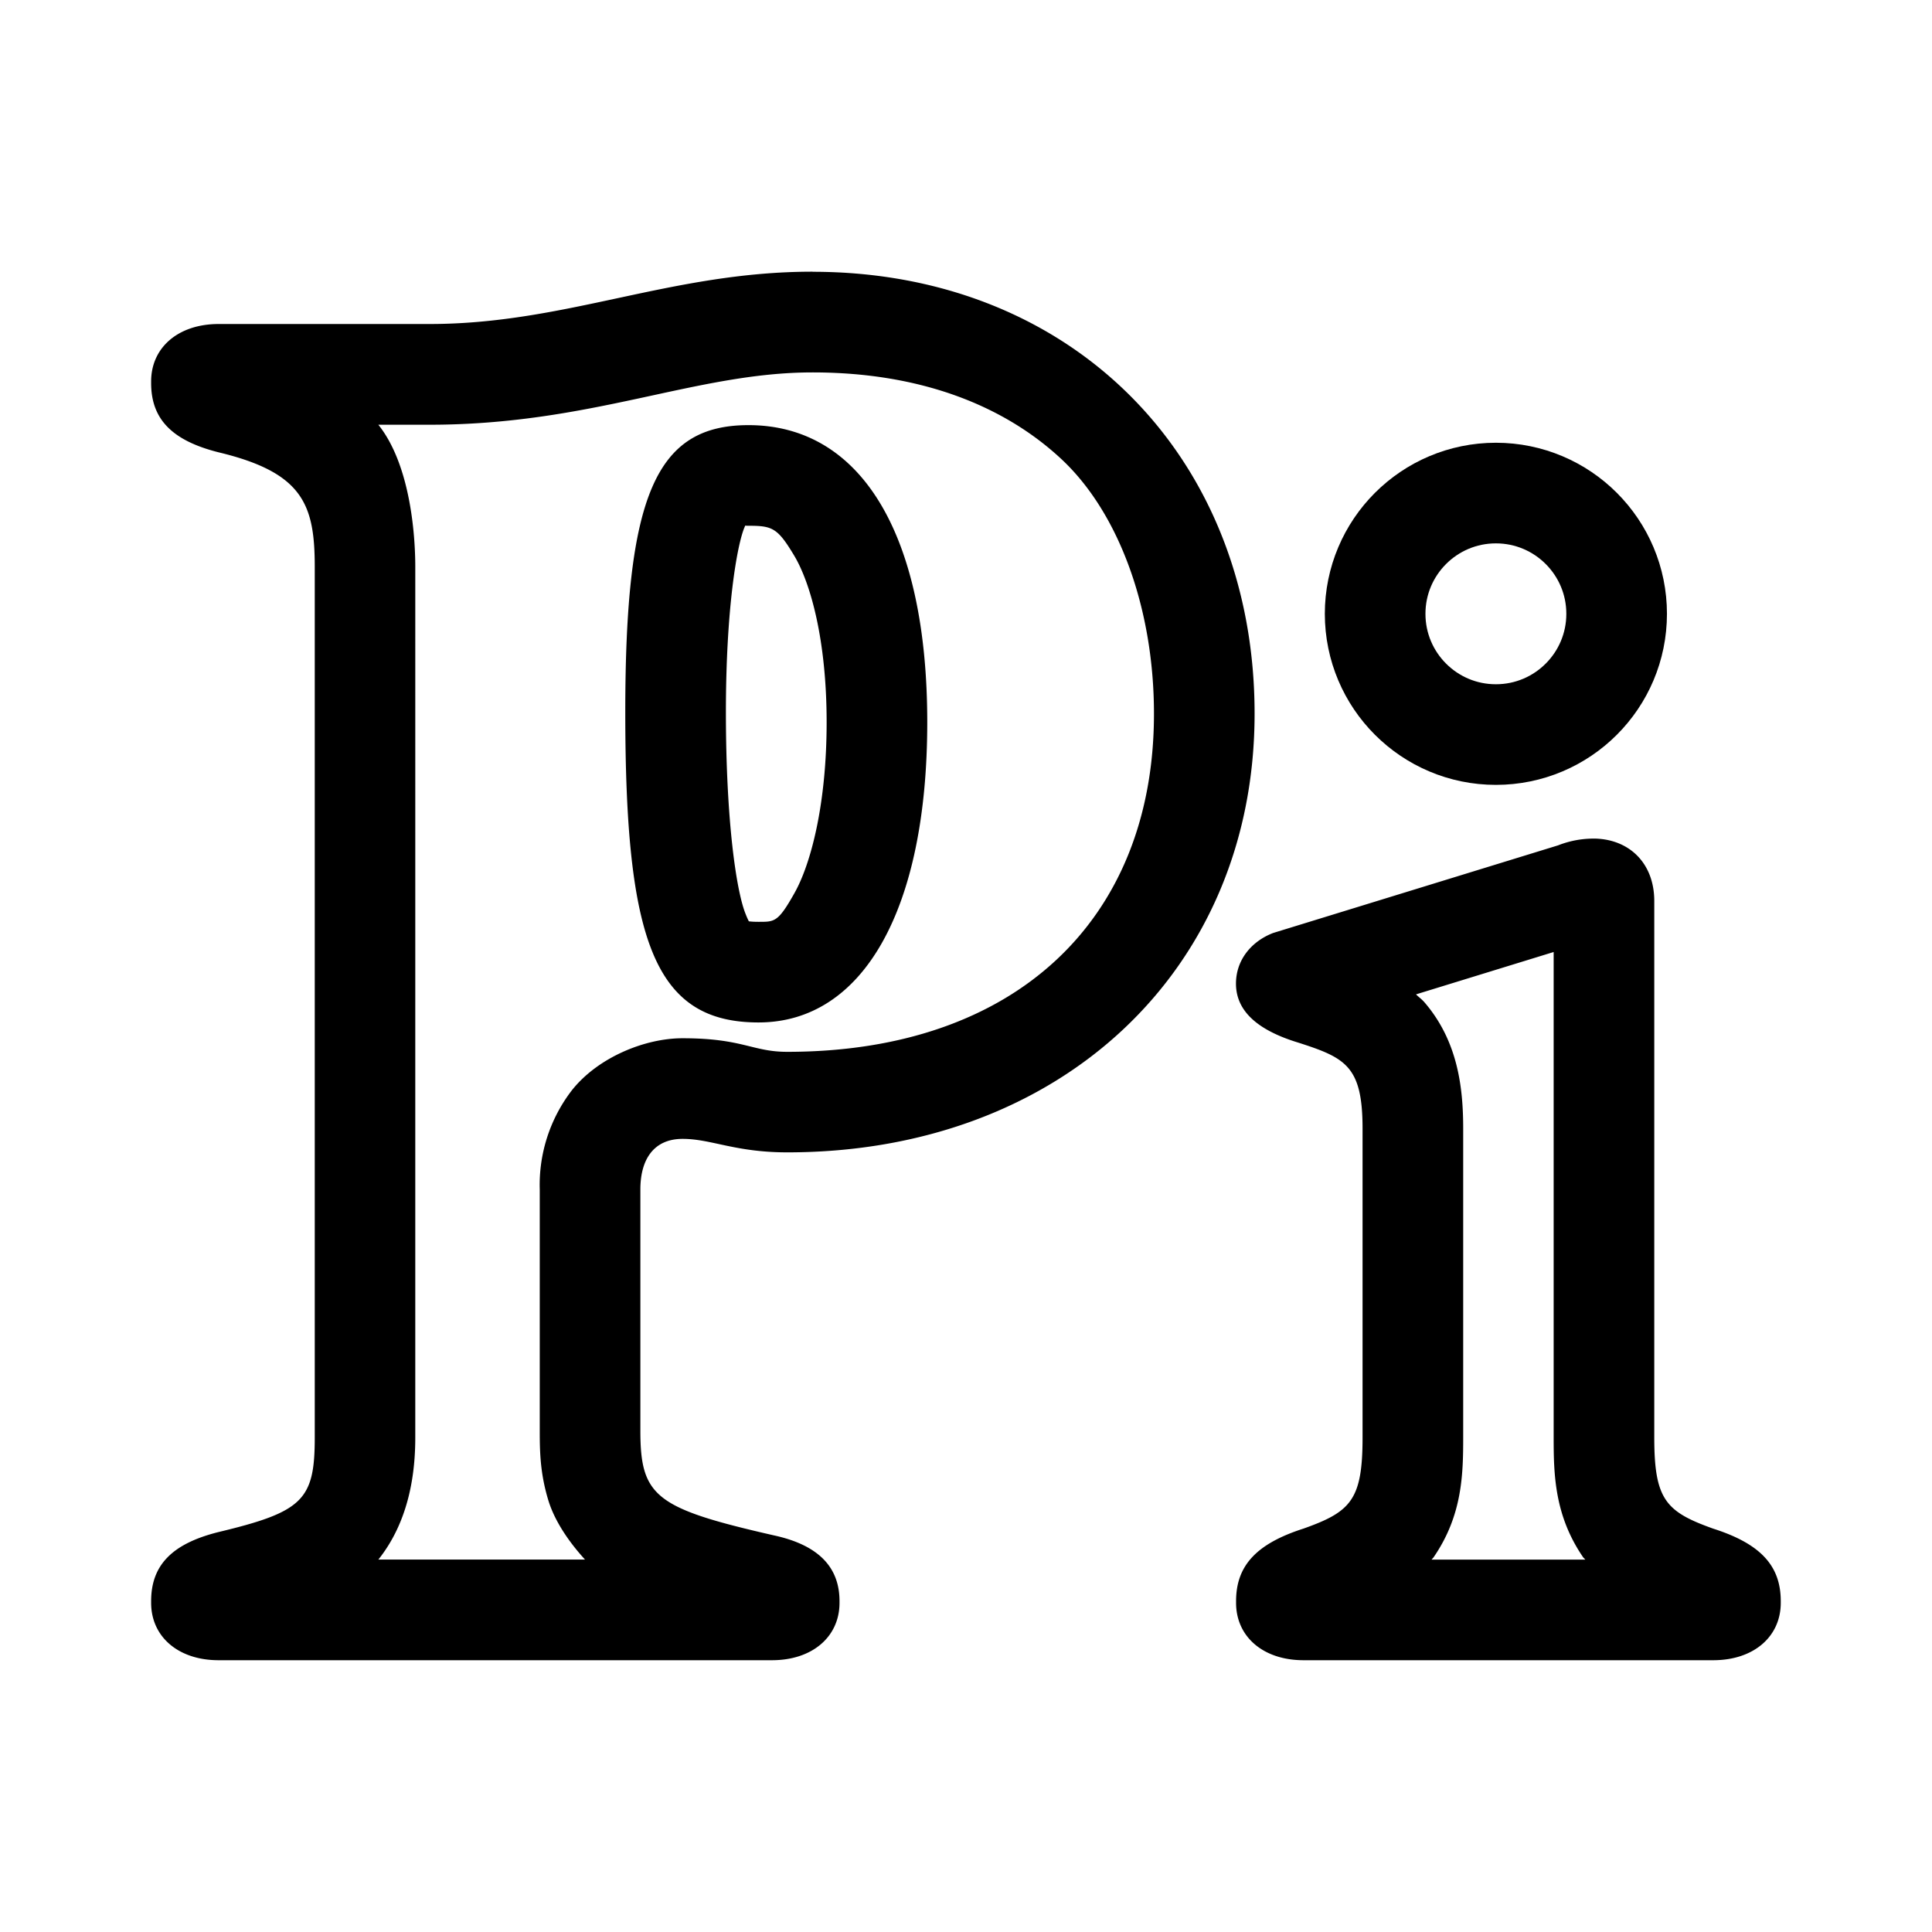 <svg xmlns="http://www.w3.org/2000/svg" width="192" height="192" viewBox="0 0 192 192">
<path d="M80.75 27c-14.09 0-24.48 5.2-38.07 5.2H21.73c-4.03 0-6.71 2.35-6.71 5.7v.17c0 3.53 2.01 5.7 6.7 6.88 8.39 2.01 9.56 5.19 9.56 11.39v86.52c0 6.2-1.17 7.38-9.55 9.39-4.7 1.17-6.71 3.35-6.71 6.87v.17c0 3.35 2.68 5.7 6.7 5.7h55c4.03 0 6.71-2.35 6.71-5.7v-.17c0-3.18-1.85-5.53-6.54-6.54-11.74-2.68-13.25-3.85-13.25-10.4v-23.97c0-3.02 1.35-5.03 4.2-5.03s5.2 1.34 10.4 1.34c27.15 0 46.44-18.1 46.44-43.6 0-25.48-18.11-43.91-43.93-43.91m0 10c10.79 0 19.1 3.33 24.8 8.68 5.68 5.35 9.13 14.86 9.13 25.24 0 20.44-13.73 33.6-36.45 33.6-3.47 0-4.4-1.35-10.4-1.35-3.77 0-8.44 1.92-11.02 5.2a15.4 15.4 0 0 0-3.17 9.83v23.98c0 2.02.03 4.2.85 6.9.62 2.05 2.03 4.13 3.65 5.9H37.6c3.13-3.92 3.67-8.76 3.67-12.13V56.34c0-3.38-.54-10.22-3.67-14.13h5.07c16.14 0 26.44-5.2 38.07-5.2m77.85 46.33a9.67 9.67 0 0 0-3.75.67l-28.32 8.71c-2.17.84-3.69 2.69-3.69 5.03 0 2.85 2.35 4.7 6.21 5.87 4.7 1.51 6.37 2.35 6.37 8.55v30.69c0 6.2-1.17 7.38-5.87 9.05-4.7 1.51-6.7 3.7-6.7 7.21v.17c0 3.35 2.68 5.7 6.7 5.7h40.72c4.03 0 6.71-2.35 6.71-5.7v-.17c0-3.52-2.01-5.7-6.7-7.2-4.7-1.68-5.87-2.86-5.87-9.06V89.54c0-3.65-2.36-6.07-5.8-6.2m-4.2 11.27v48.25c0 3.73.1 7.77 2.93 11.9.07.09.15.14.21.23h-15.27c.06-.09.14-.14.2-.23 2.84-4.13 2.94-8.17 2.94-11.9v-30.69c0-4-.5-8.66-3.83-12.54-.28-.33-.58-.53-.86-.81zM74.38 42.25c-9.23 0-12.24 7.05-12.24 28.51 0 22.64 2.85 30.85 13.24 30.85 10.4 0 16.77-11.23 16.77-29.84 0-18.62-6.54-29.52-17.77-29.52m-.32 9.98c.04.01.07.02.32.02 2.38 0 2.89.21 4.53 2.94 1.64 2.72 3.24 8.44 3.24 16.58 0 8.16-1.57 14.1-3.2 16.99-1.63 2.9-1.97 2.85-3.57 2.85-.53 0-.8-.03-.96-.05a7.1 7.1 0 0 1-.31-.7c-.92-2.22-1.97-9.2-1.97-20.1 0-10.26 1.1-16.6 1.85-18.36z"/>
<circle cx="148.66" cy="61" r="12" fill="none" stroke="#000" stroke-width="10"/>
</svg>
